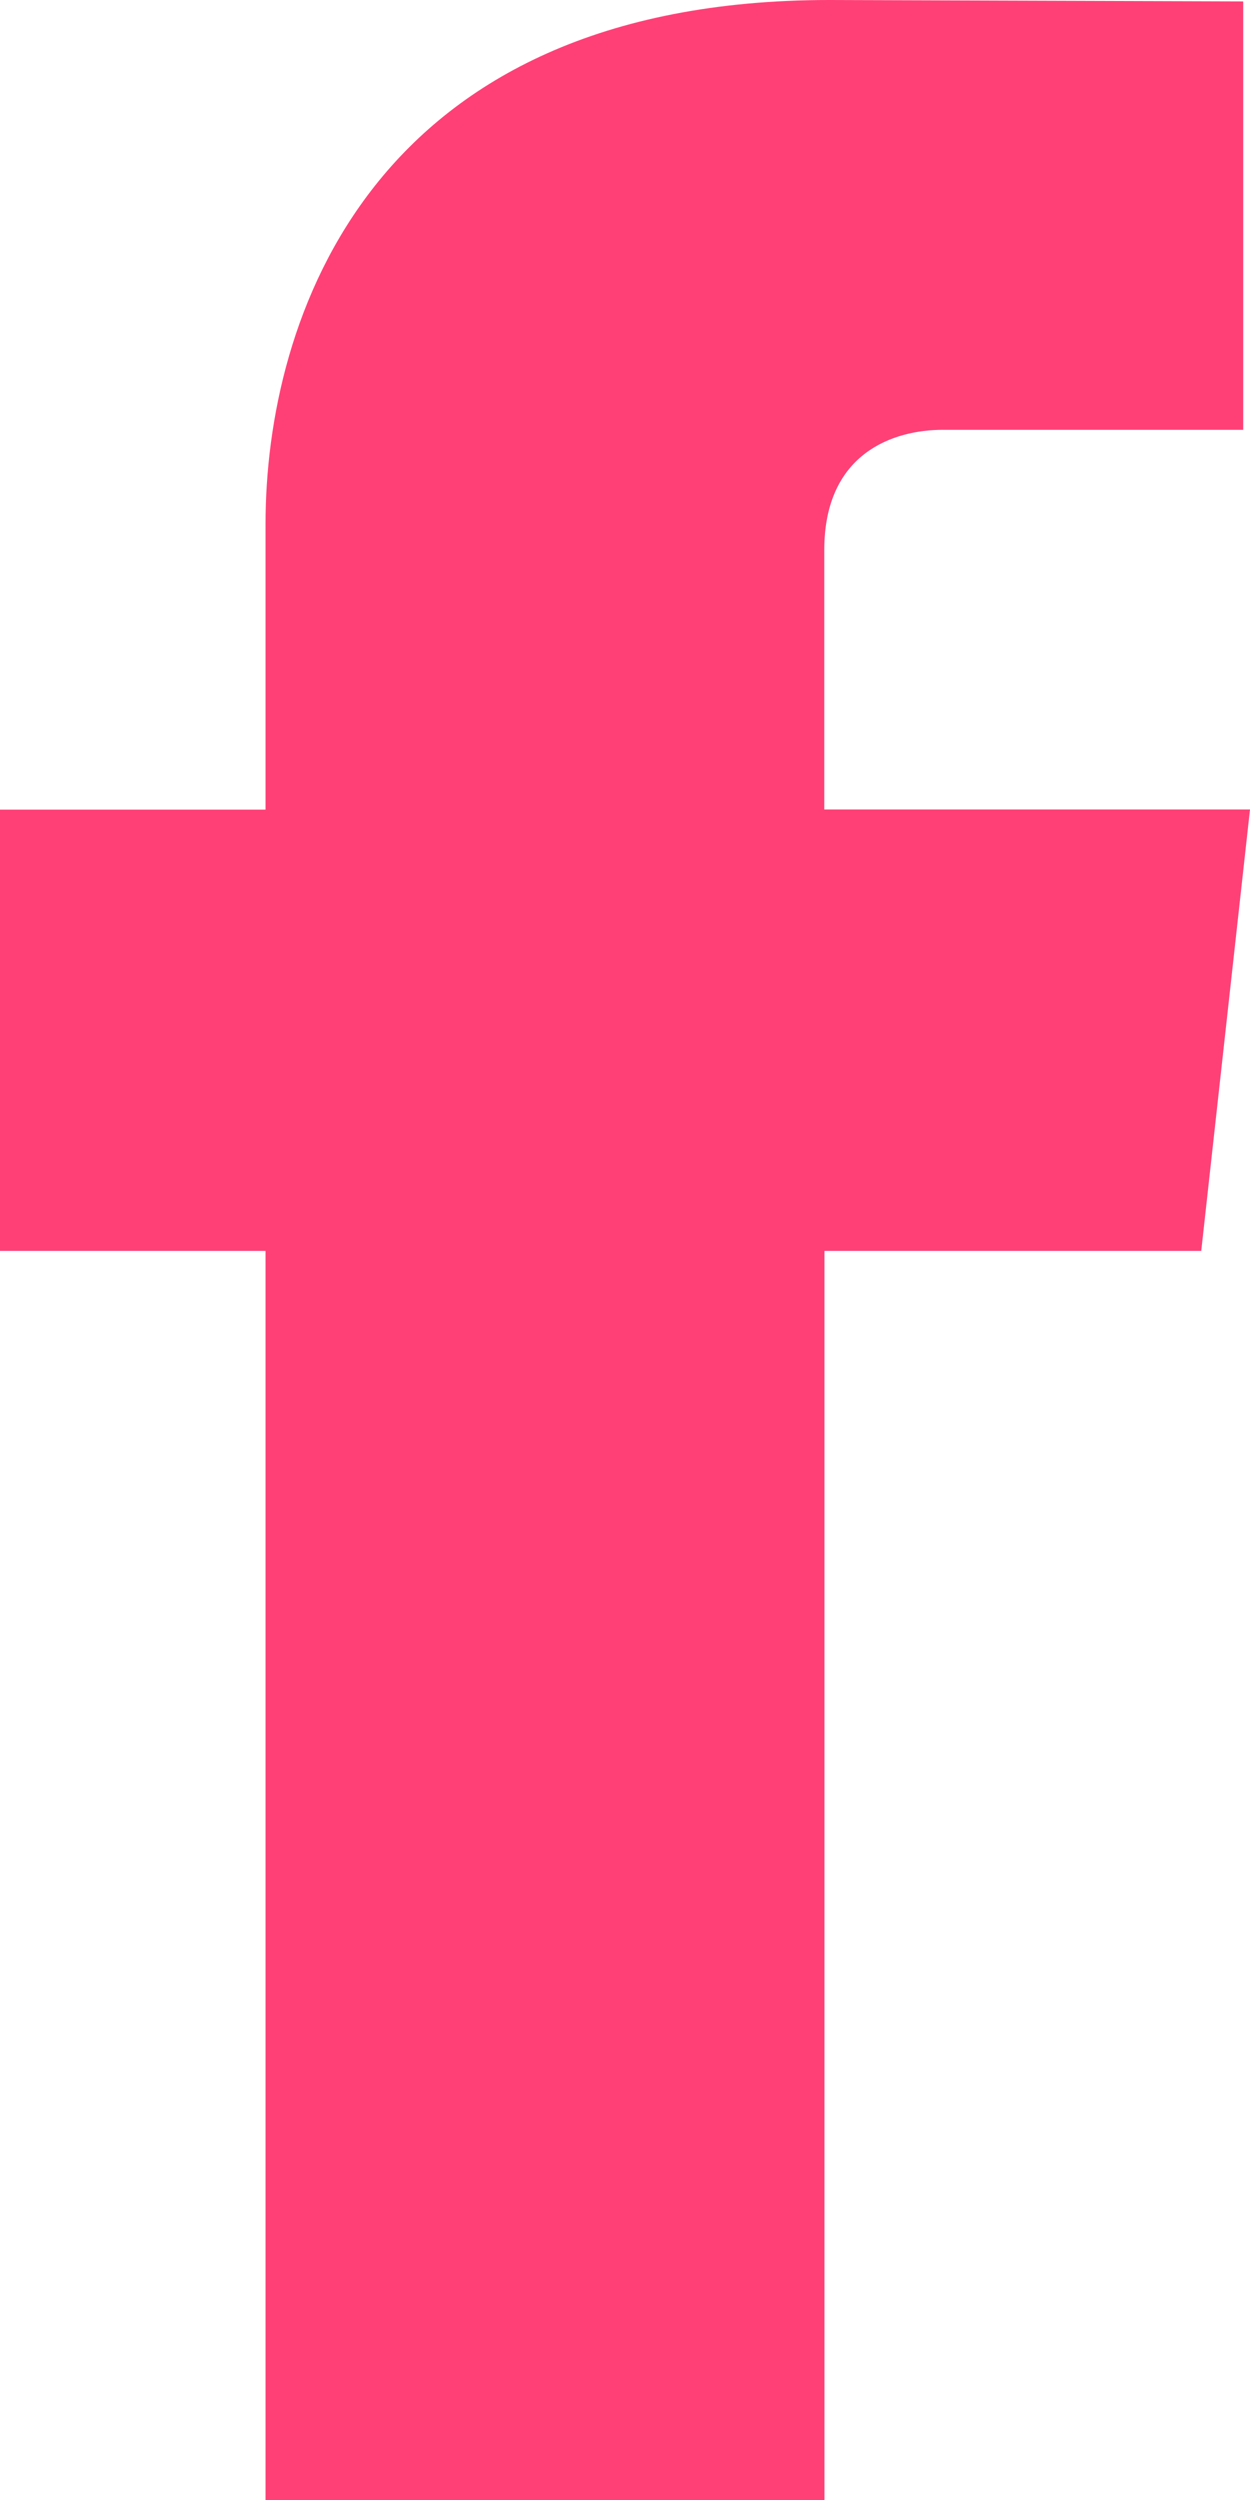<svg width="7" height="14" fill="none" xmlns="http://www.w3.org/2000/svg"><path d="M7 4.533H4.616V3.08c0-.545.39-.673.663-.673h1.683V.008L4.645 0C2.073 0 1.487 1.79 1.487 2.934v1.6H0v2.471h1.487V14h3.13V7.005h2.11L7 4.533Z" fill="#FF4076"/></svg>